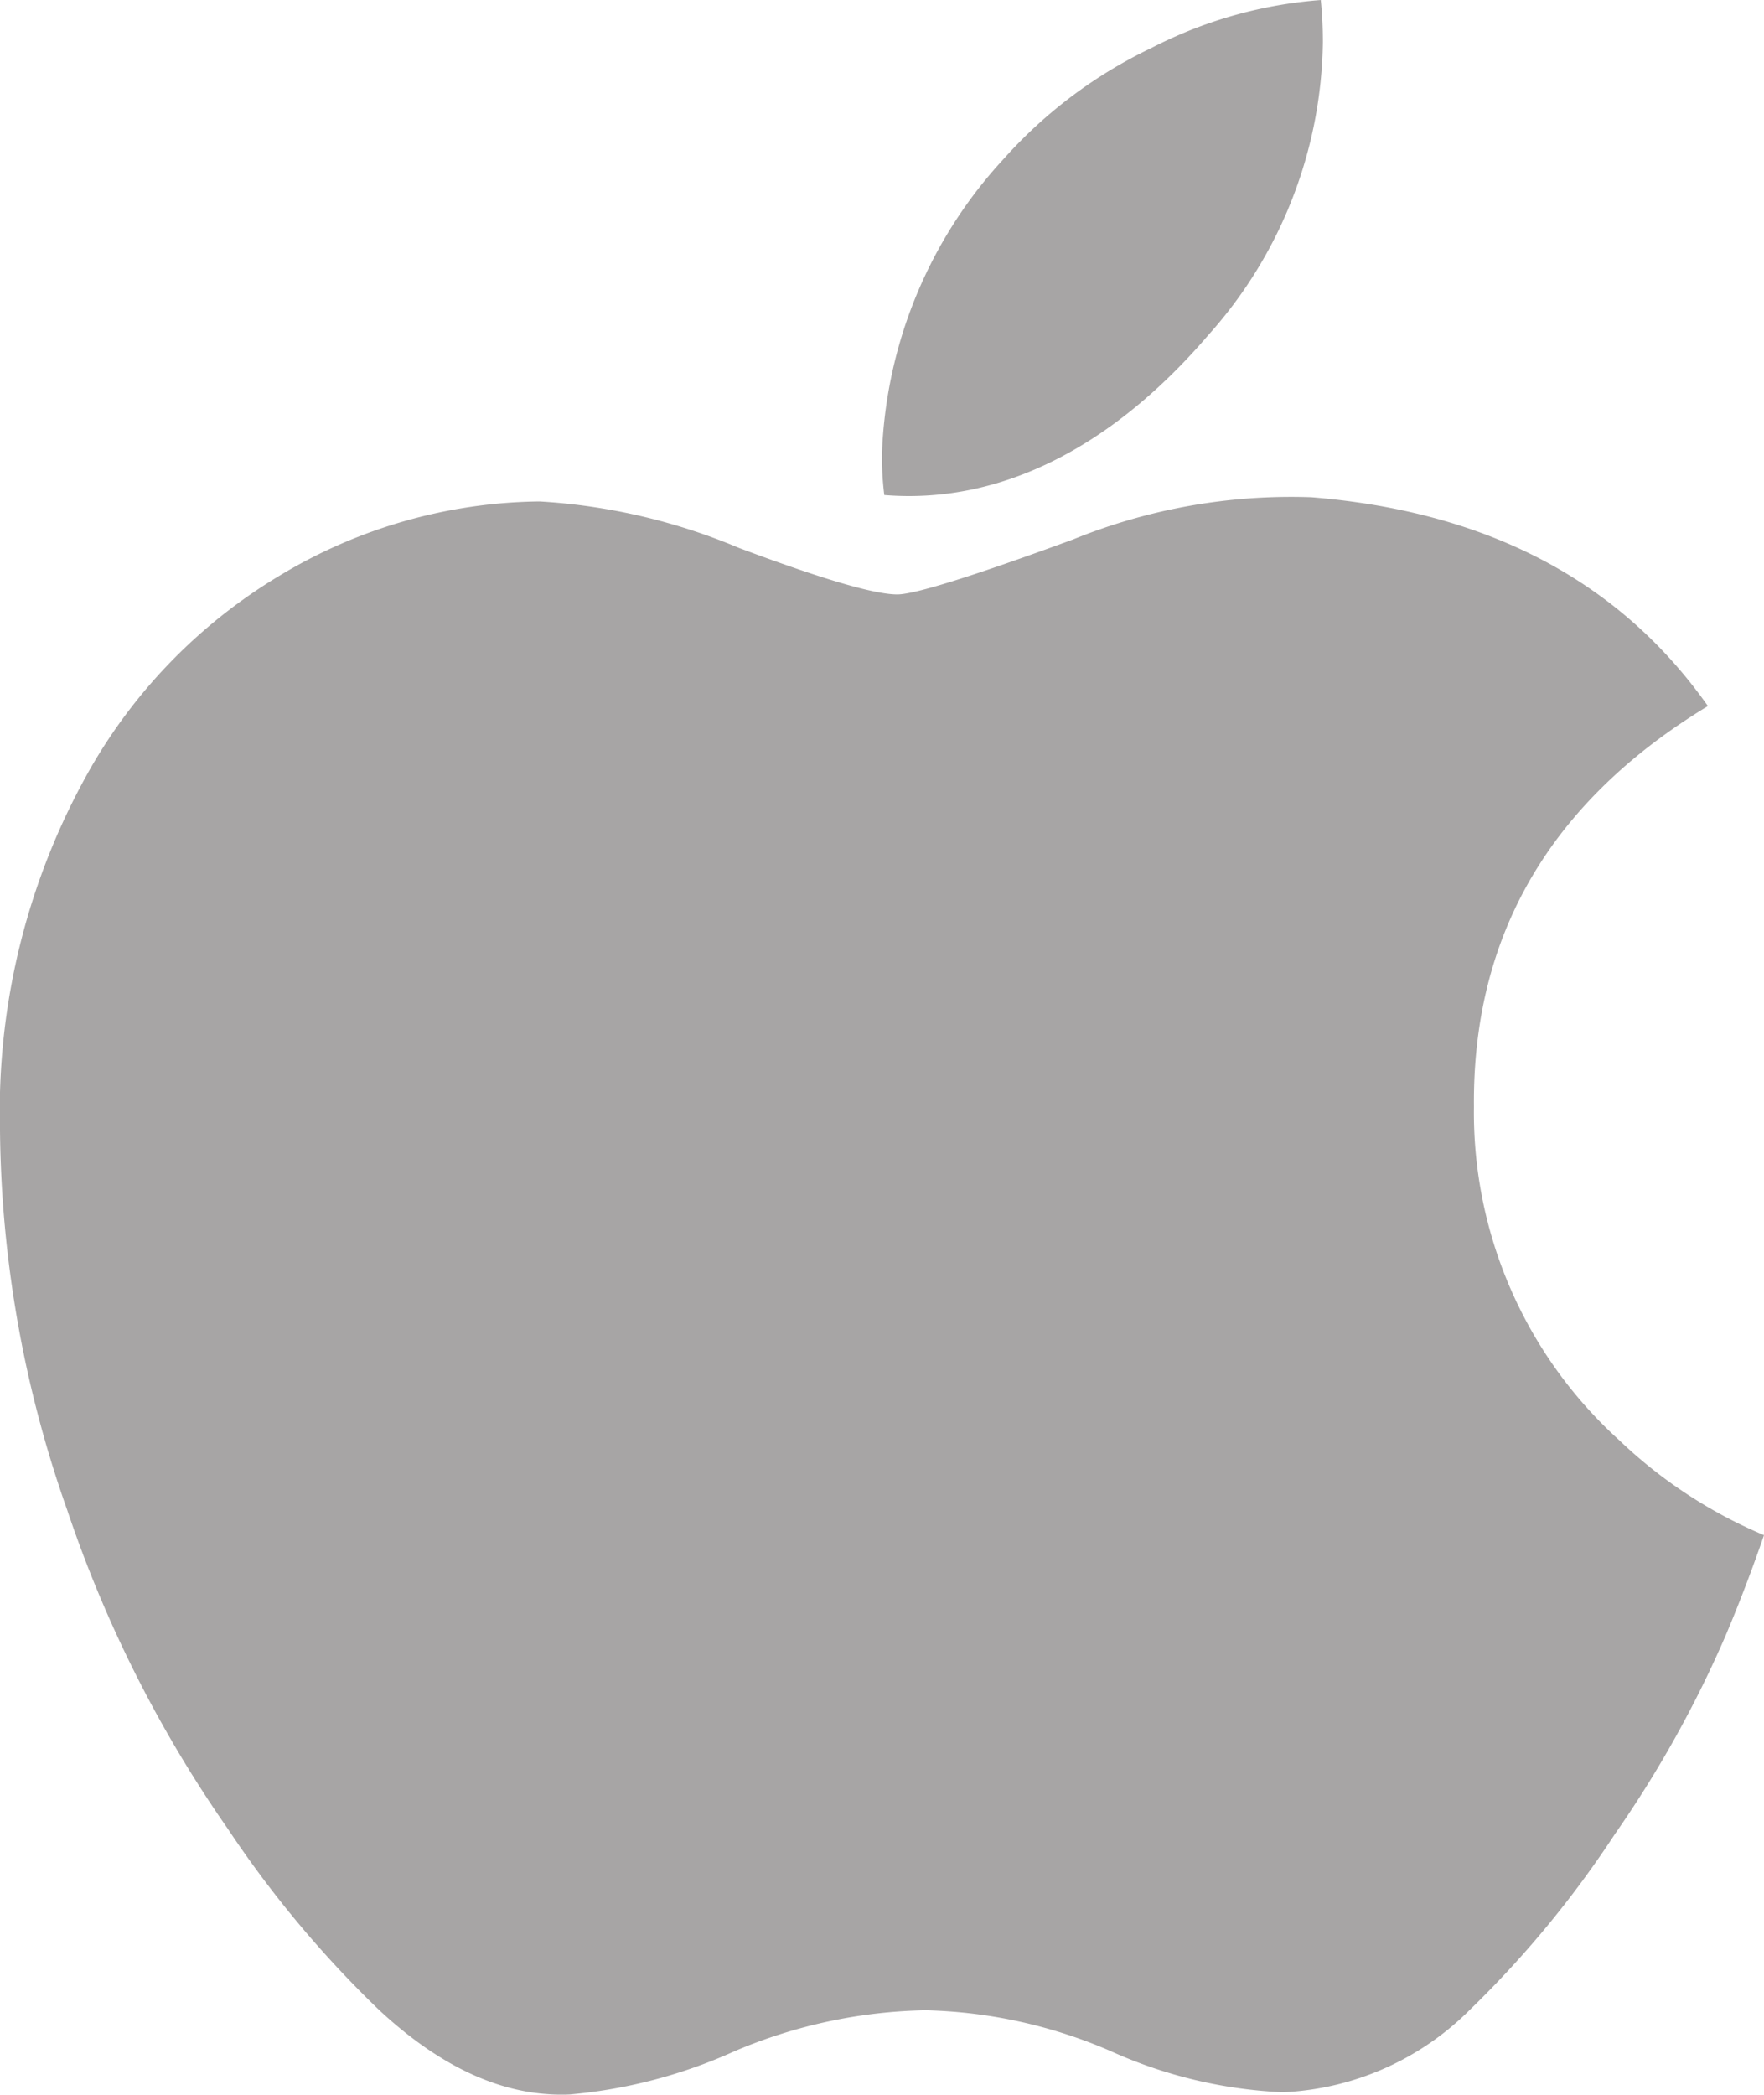 <svg xmlns="http://www.w3.org/2000/svg" width="73.642" height="87.443" viewBox="0 0 73.642 87.443"><defs><style>.a{fill:#a7a5a5;}</style></defs><path class="a" d="M76.091,70.144a47.459,47.459,0,0,1-4.7,8.451,43.13,43.13,0,0,1-6.054,7.324,11.767,11.767,0,0,1-7.784,3.423,19.506,19.506,0,0,1-7.186-1.716,20.6,20.6,0,0,0-7.743-1.707,21.31,21.31,0,0,0-7.959,1.707,21.234,21.234,0,0,1-6.878,1.808q-3.982.173-7.955-3.515A45.281,45.281,0,0,1,13.5,78.337,52.352,52.352,0,0,1,6.8,65.037,48.768,48.768,0,0,1,3.994,49.179a28.954,28.954,0,0,1,3.8-15.145,22.344,22.344,0,0,1,7.959-8.056,21.392,21.392,0,0,1,10.765-3.046,25.223,25.223,0,0,1,8.327,1.941c3.437,1.288,5.645,1.941,6.607,1.941q1.09,0,7.329-2.291a24.2,24.2,0,0,1,9.951-1.767q11.042.89,16.562,8.718-9.868,5.983-9.767,16.733a18.447,18.447,0,0,0,6.059,13.908,19.922,19.922,0,0,0,6.05,3.97c-.488,1.412-1,2.76-1.546,4.058ZM59.22,3.752a18.674,18.674,0,0,1-4.78,12.233c-3.846,4.49-8.493,7.09-13.53,6.68a13.593,13.593,0,0,1-.1-1.656A19.136,19.136,0,0,1,45.887,8.642,19.539,19.539,0,0,1,52.066,4a18.421,18.421,0,0,1,7.067-2,17.332,17.332,0,0,1,.087,1.753Z" transform="translate(-3.994 -1.999)"/></svg>